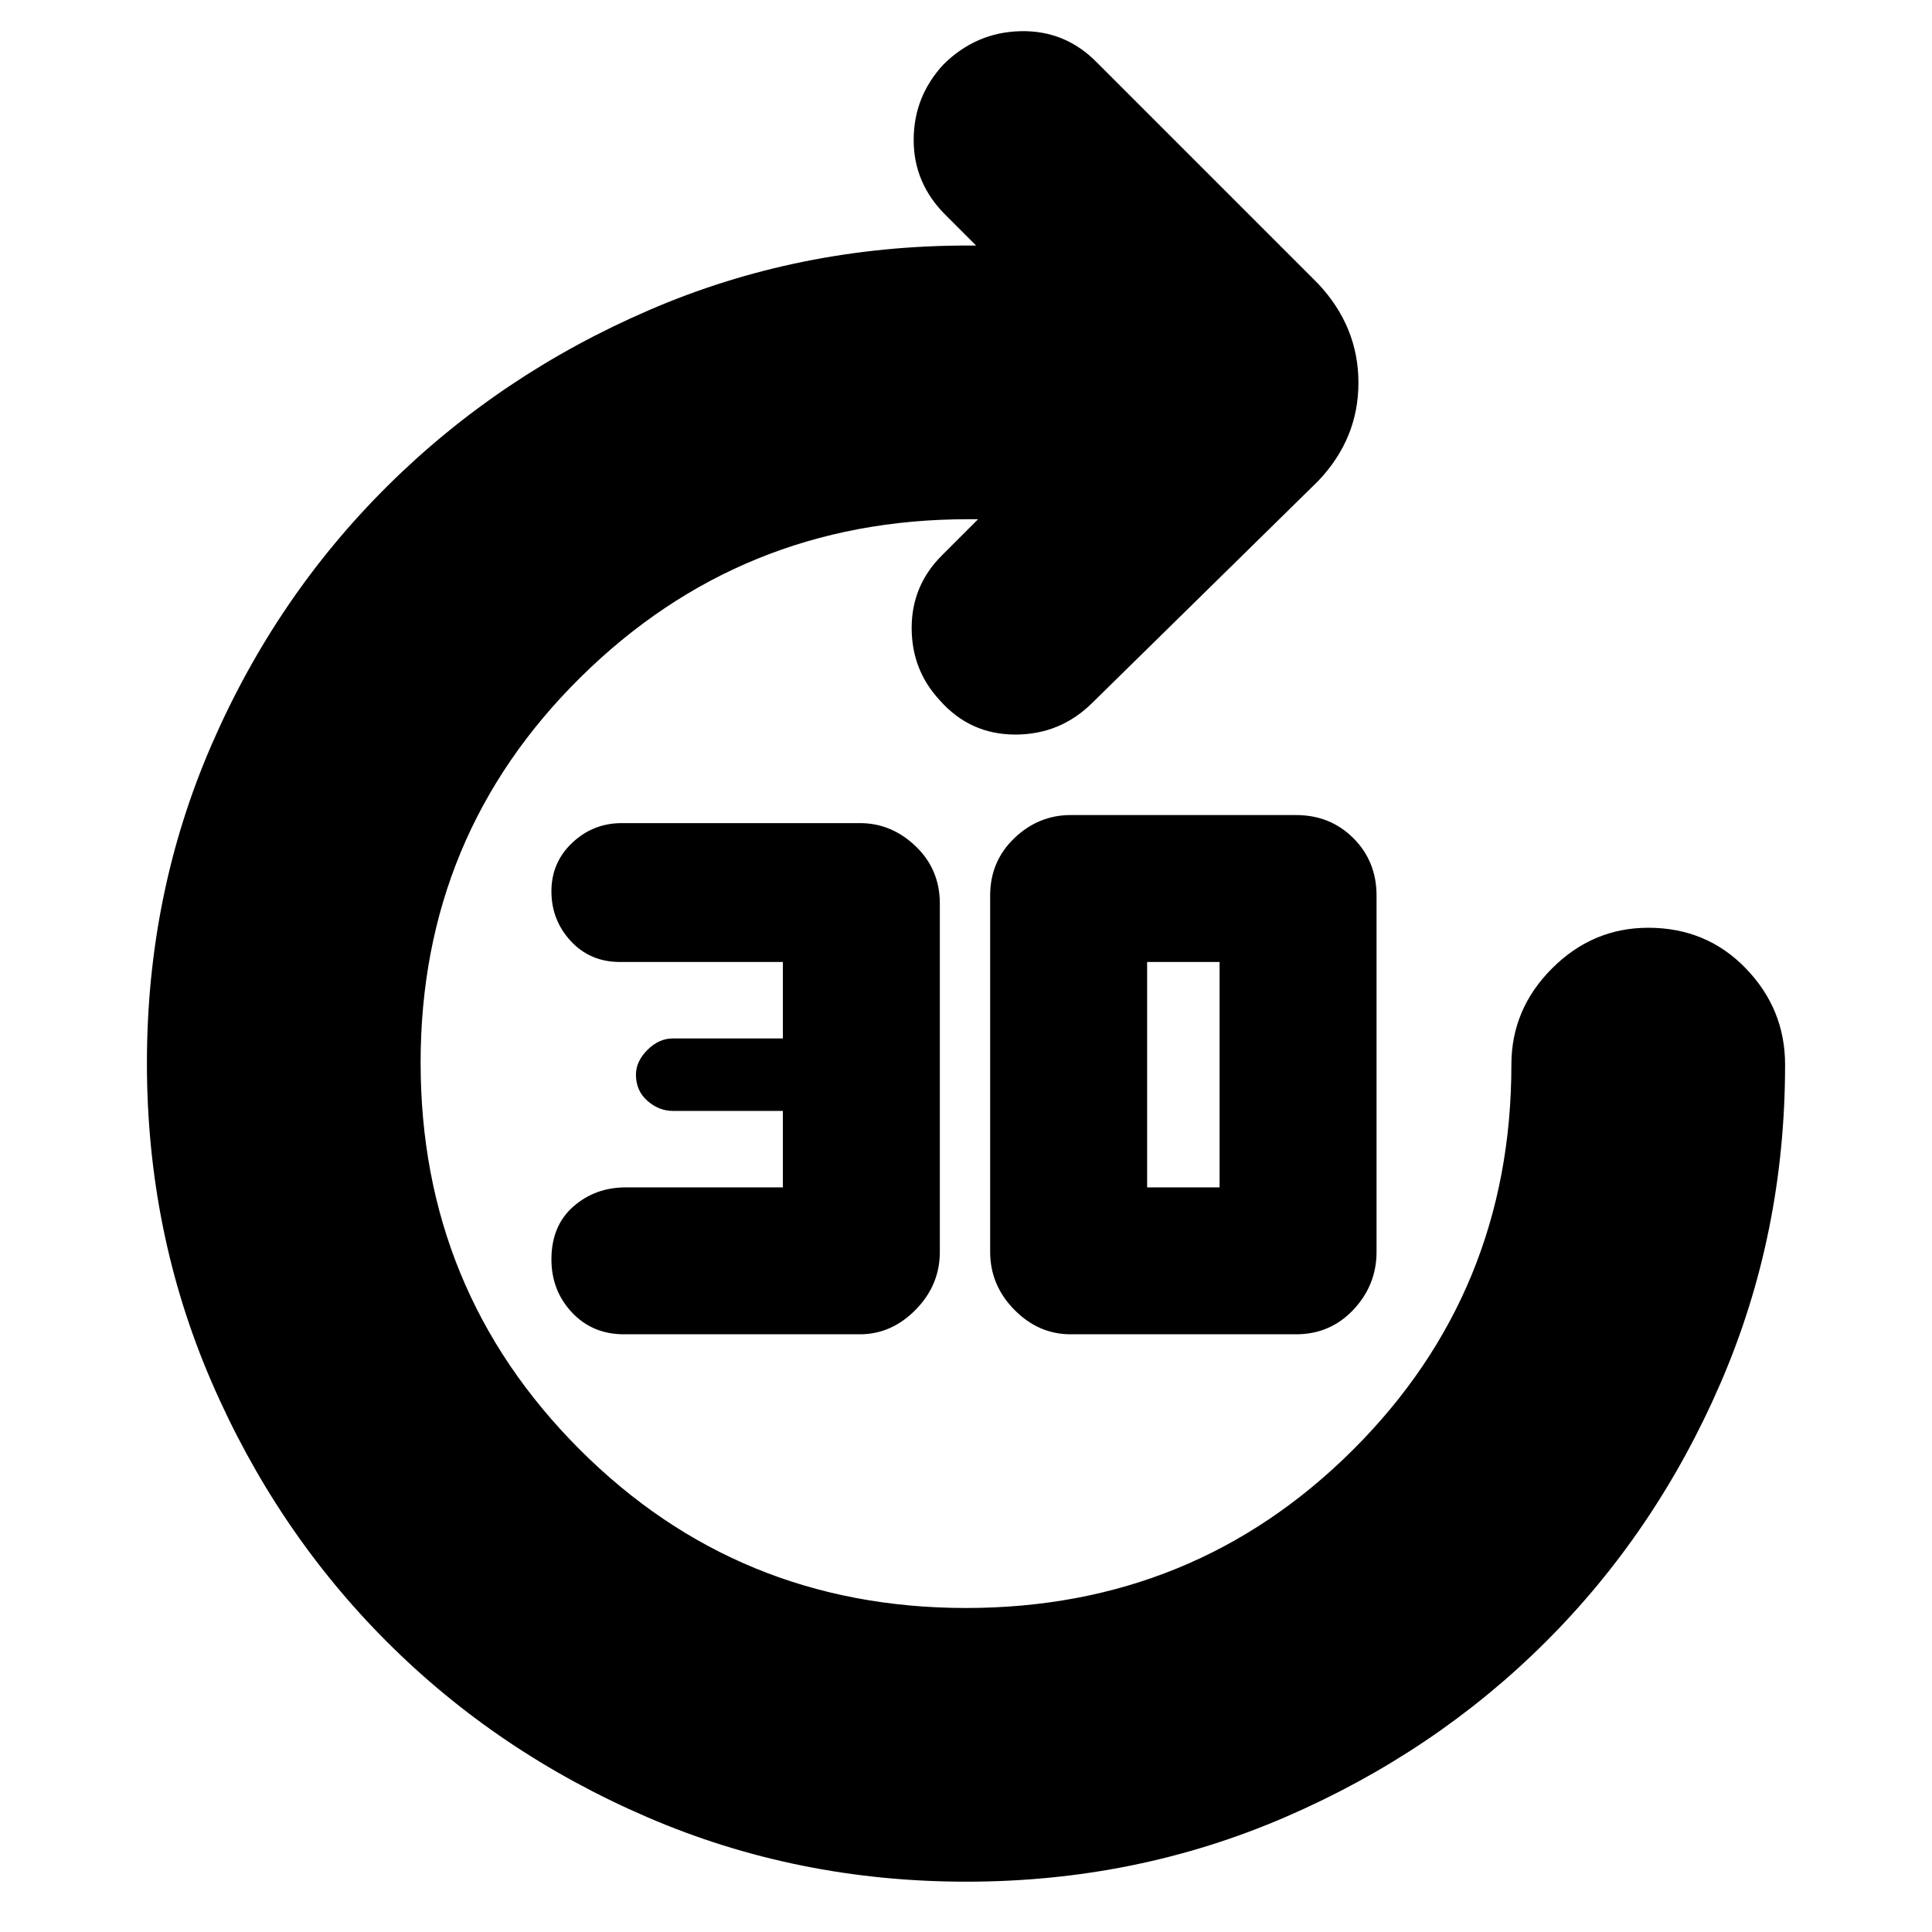 <svg xmlns="http://www.w3.org/2000/svg" height="24" viewBox="0 -960 960 960" width="24"><path d="M480.2-25Q396-25 321.7-57.02q-74.3-32.01-129.5-87.24T105-273.62q-32-74.13-32-158.17 0-84.04 32.02-157.88 32.01-73.84 87.74-129.07 55.73-55.23 129.93-87.24Q396.89-838 481-838h4l-15-15q-16-15.82-16-37.41Q454-912 468.83-928q16.17-16 38.3-16.5Q529.27-945 545-929l110 110q20 21.36 20 49.18T655-721L543-611q-16 16-38.5 16T467-612q-14-15-14-36t15-36l18-18h-5q-113 0-192.5 78.51T209-431.99Q209-319 287.8-240q78.8 79 192.2 79 113.4 0 192.2-78.51Q751-318.01 751-431q0-27.6 20.2-47.8Q791.4-499 819-499q29 0 48.5 20.2T887-431q0 84-31.93 157.95-31.94 73.96-87.03 128.9Q712.95-89.2 638.68-57.1 564.41-25 480.2-25Zm-52.93-272H310q-15.6 0-25.8-10.85Q274-318.7 274-334.21q0-16.68 10.85-26.23Q295.7-370 311-370h78v-38h-54.67q-6.93 0-12.63-5-5.7-5-5.7-13 0-6.6 5.7-12.3 5.7-5.7 12.63-5.7H389v-38h-81q-14.73 0-24.37-10.38-9.63-10.39-9.63-24.74 0-14.35 10.35-24.11Q294.7-551 309-551h118.27Q443-551 455-539.5t12 28.5v173q0 16.58-12 28.79T427.27-297ZM532-297q-16 0-28-12.21T492-338v-177q0-17 12-28.5t28-11.5h112q17 0 28.5 11.5T684-515v177q0 16.58-11.5 28.79T644-297H532Zm38-73h36v-112h-36v112Z"/></svg>